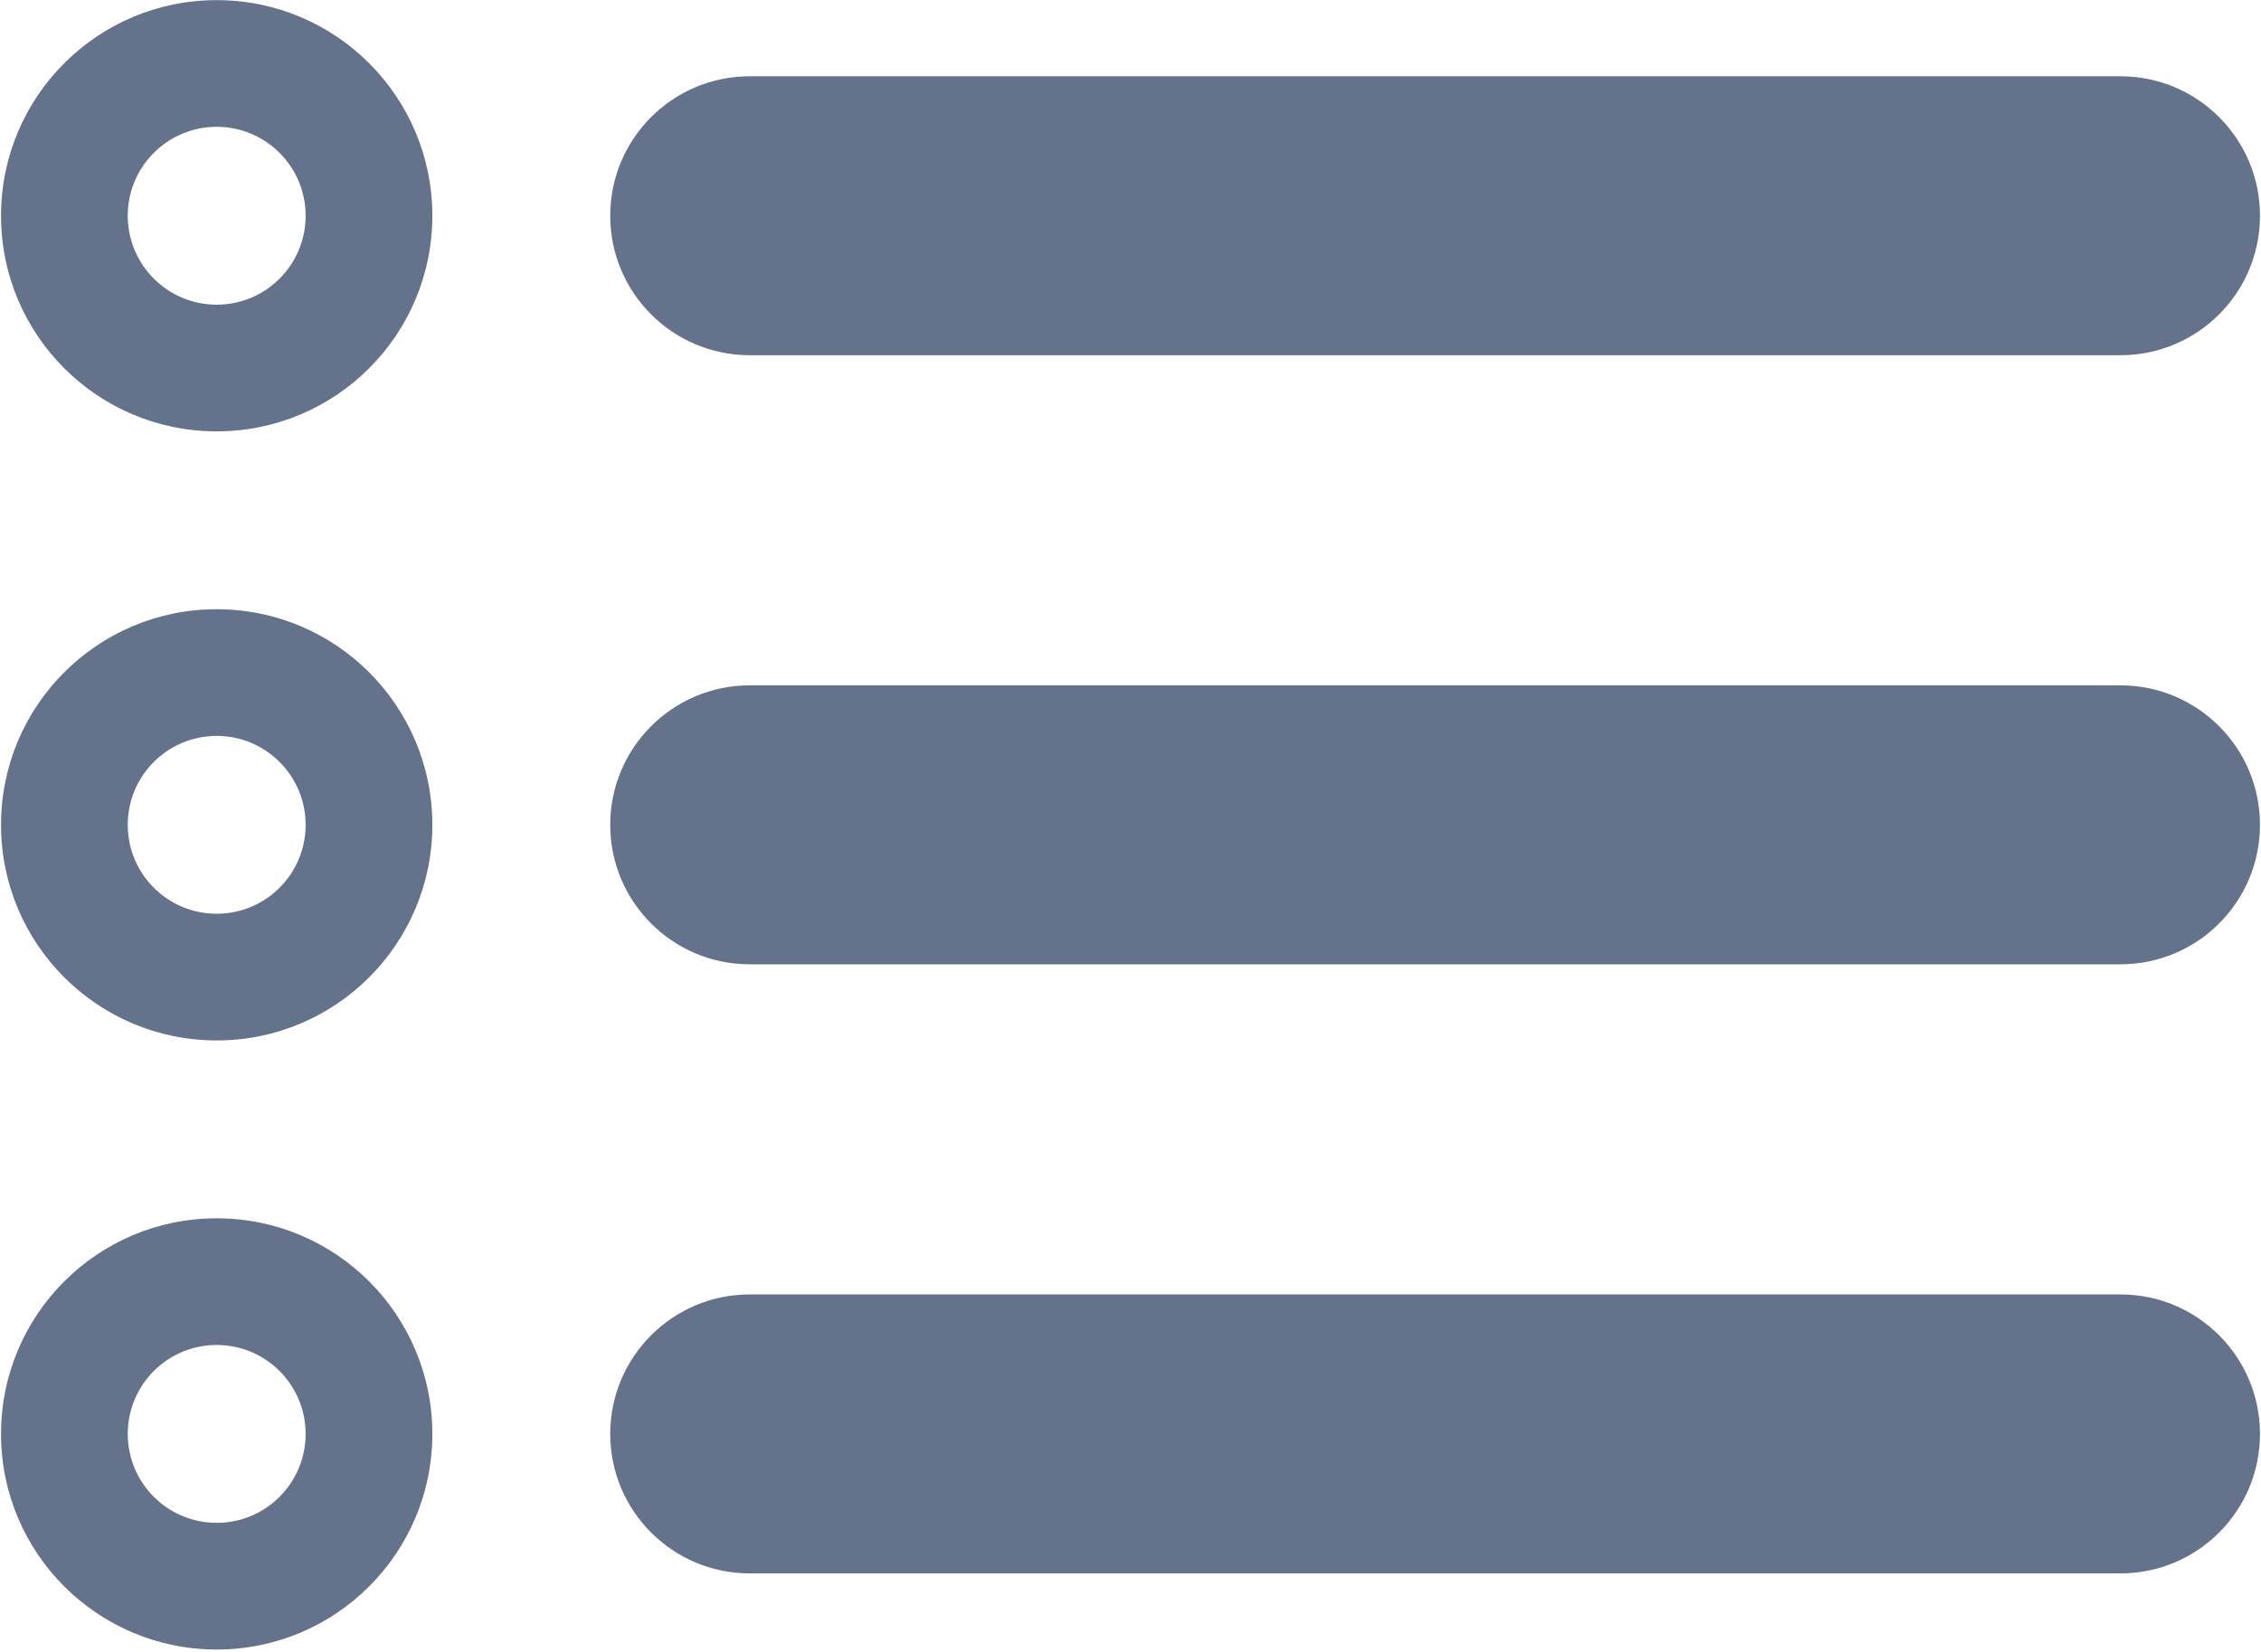 <svg width="1275" height="932" viewBox="0 0 1275 932" fill="none" xmlns="http://www.w3.org/2000/svg">
<g clip-path="url(#clip0_40_755)">
<path fill-rule="evenodd" clip-rule="evenodd" d="M379.846 808.765C379.846 785.048 399.072 765.82 422.788 765.82H1195.75C1219.47 765.82 1238.69 785.048 1238.69 808.765C1238.69 832.478 1219.47 851.705 1195.75 851.705H422.788C399.072 851.705 379.846 832.478 379.846 808.765Z" fill="#64728C"/>
<path fill-rule="evenodd" clip-rule="evenodd" d="M379.846 465.226C379.846 441.508 399.072 422.281 422.788 422.281H1195.75C1219.47 422.281 1238.69 441.508 1238.69 465.226C1238.69 488.939 1219.47 508.166 1195.75 508.166H422.788C399.072 508.166 379.846 488.939 379.846 465.226Z" fill="#64728C"/>
<path fill-rule="evenodd" clip-rule="evenodd" d="M379.846 121.688C379.846 97.972 399.072 78.746 422.788 78.746H1195.75C1219.47 78.746 1238.69 97.972 1238.69 121.688C1238.69 145.405 1219.47 164.631 1195.75 164.631H422.788C399.072 164.631 379.846 145.405 379.846 121.688Z" fill="#64728C"/>
<path fill-rule="evenodd" clip-rule="evenodd" d="M0.58 121.687C0.58 54.522 55.028 0.074 122.193 0.074C189.358 0.074 243.805 54.522 243.805 121.687C243.805 188.852 189.358 243.3 122.193 243.3C55.028 243.3 0.58 188.852 0.58 121.687ZM122.193 71.53C94.492 71.53 72.036 93.986 72.036 121.687C72.036 149.388 94.492 171.844 122.193 171.844C149.894 171.844 172.349 149.388 172.349 121.687C172.349 93.986 149.894 71.53 122.193 71.53ZM344.119 121.687C344.119 78.238 379.341 43.017 422.789 43.017H1195.75C1239.2 43.017 1274.42 78.238 1274.42 121.687C1274.42 165.135 1239.2 200.357 1195.75 200.357H422.789C379.341 200.357 344.119 165.135 344.119 121.687ZM422.789 114.473C418.805 114.473 415.575 117.702 415.575 121.687C415.575 125.671 418.805 128.901 422.789 128.901H1195.75C1199.73 128.901 1202.97 125.671 1202.97 121.687C1202.97 117.702 1199.73 114.473 1195.75 114.473H422.789ZM0.58 465.228C0.58 398.06 55.028 343.613 122.193 343.613C189.358 343.613 243.805 398.06 243.805 465.228C243.805 532.392 189.358 586.836 122.193 586.836C55.028 586.836 0.58 532.392 0.58 465.228ZM122.193 415.066C94.492 415.066 72.036 437.525 72.036 465.228C72.036 492.926 94.492 515.379 122.193 515.379C149.894 515.379 172.349 492.926 172.349 465.228C172.349 437.525 149.894 415.066 122.193 415.066ZM344.119 465.228C344.119 421.778 379.341 386.555 422.789 386.555H1195.75C1239.2 386.555 1274.42 421.778 1274.42 465.228C1274.42 508.674 1239.2 543.896 1195.75 543.896H422.789C379.341 543.896 344.119 508.674 344.119 465.228ZM422.789 458.011C418.805 458.011 415.575 461.243 415.575 465.228C415.575 469.208 418.805 472.44 422.789 472.44H1195.75C1199.73 472.44 1202.97 469.208 1202.97 465.228C1202.97 461.243 1199.73 458.011 1195.75 458.011H422.789ZM0.58 808.767C0.58 741.598 55.028 687.149 122.193 687.149C189.358 687.149 243.805 741.598 243.805 808.767C243.805 875.93 189.358 930.374 122.193 930.374C55.028 930.374 0.58 875.93 0.58 808.767ZM122.193 758.605C94.492 758.605 72.036 781.064 72.036 808.767C72.036 836.464 94.492 858.918 122.193 858.918C149.894 858.918 172.349 836.464 172.349 808.767C172.349 781.064 149.894 758.605 122.193 758.605ZM344.119 808.767C344.119 765.316 379.341 730.094 422.789 730.094H1195.75C1239.2 730.094 1274.42 765.316 1274.42 808.767C1274.42 852.212 1239.2 887.435 1195.75 887.435H422.789C379.341 887.435 344.119 852.212 344.119 808.767ZM422.789 801.55C418.805 801.55 415.575 804.782 415.575 808.767C415.575 812.747 418.805 815.979 422.789 815.979H1195.75C1199.73 815.979 1202.97 812.747 1202.97 808.767C1202.97 804.782 1199.73 801.55 1195.75 801.55H422.789Z" fill="#64728C"/>
</g>
<defs>
<clipPath id="clip0_40_755">
<rect width="1275" height="932" fill="white"/>
</clipPath>
</defs>
</svg>
